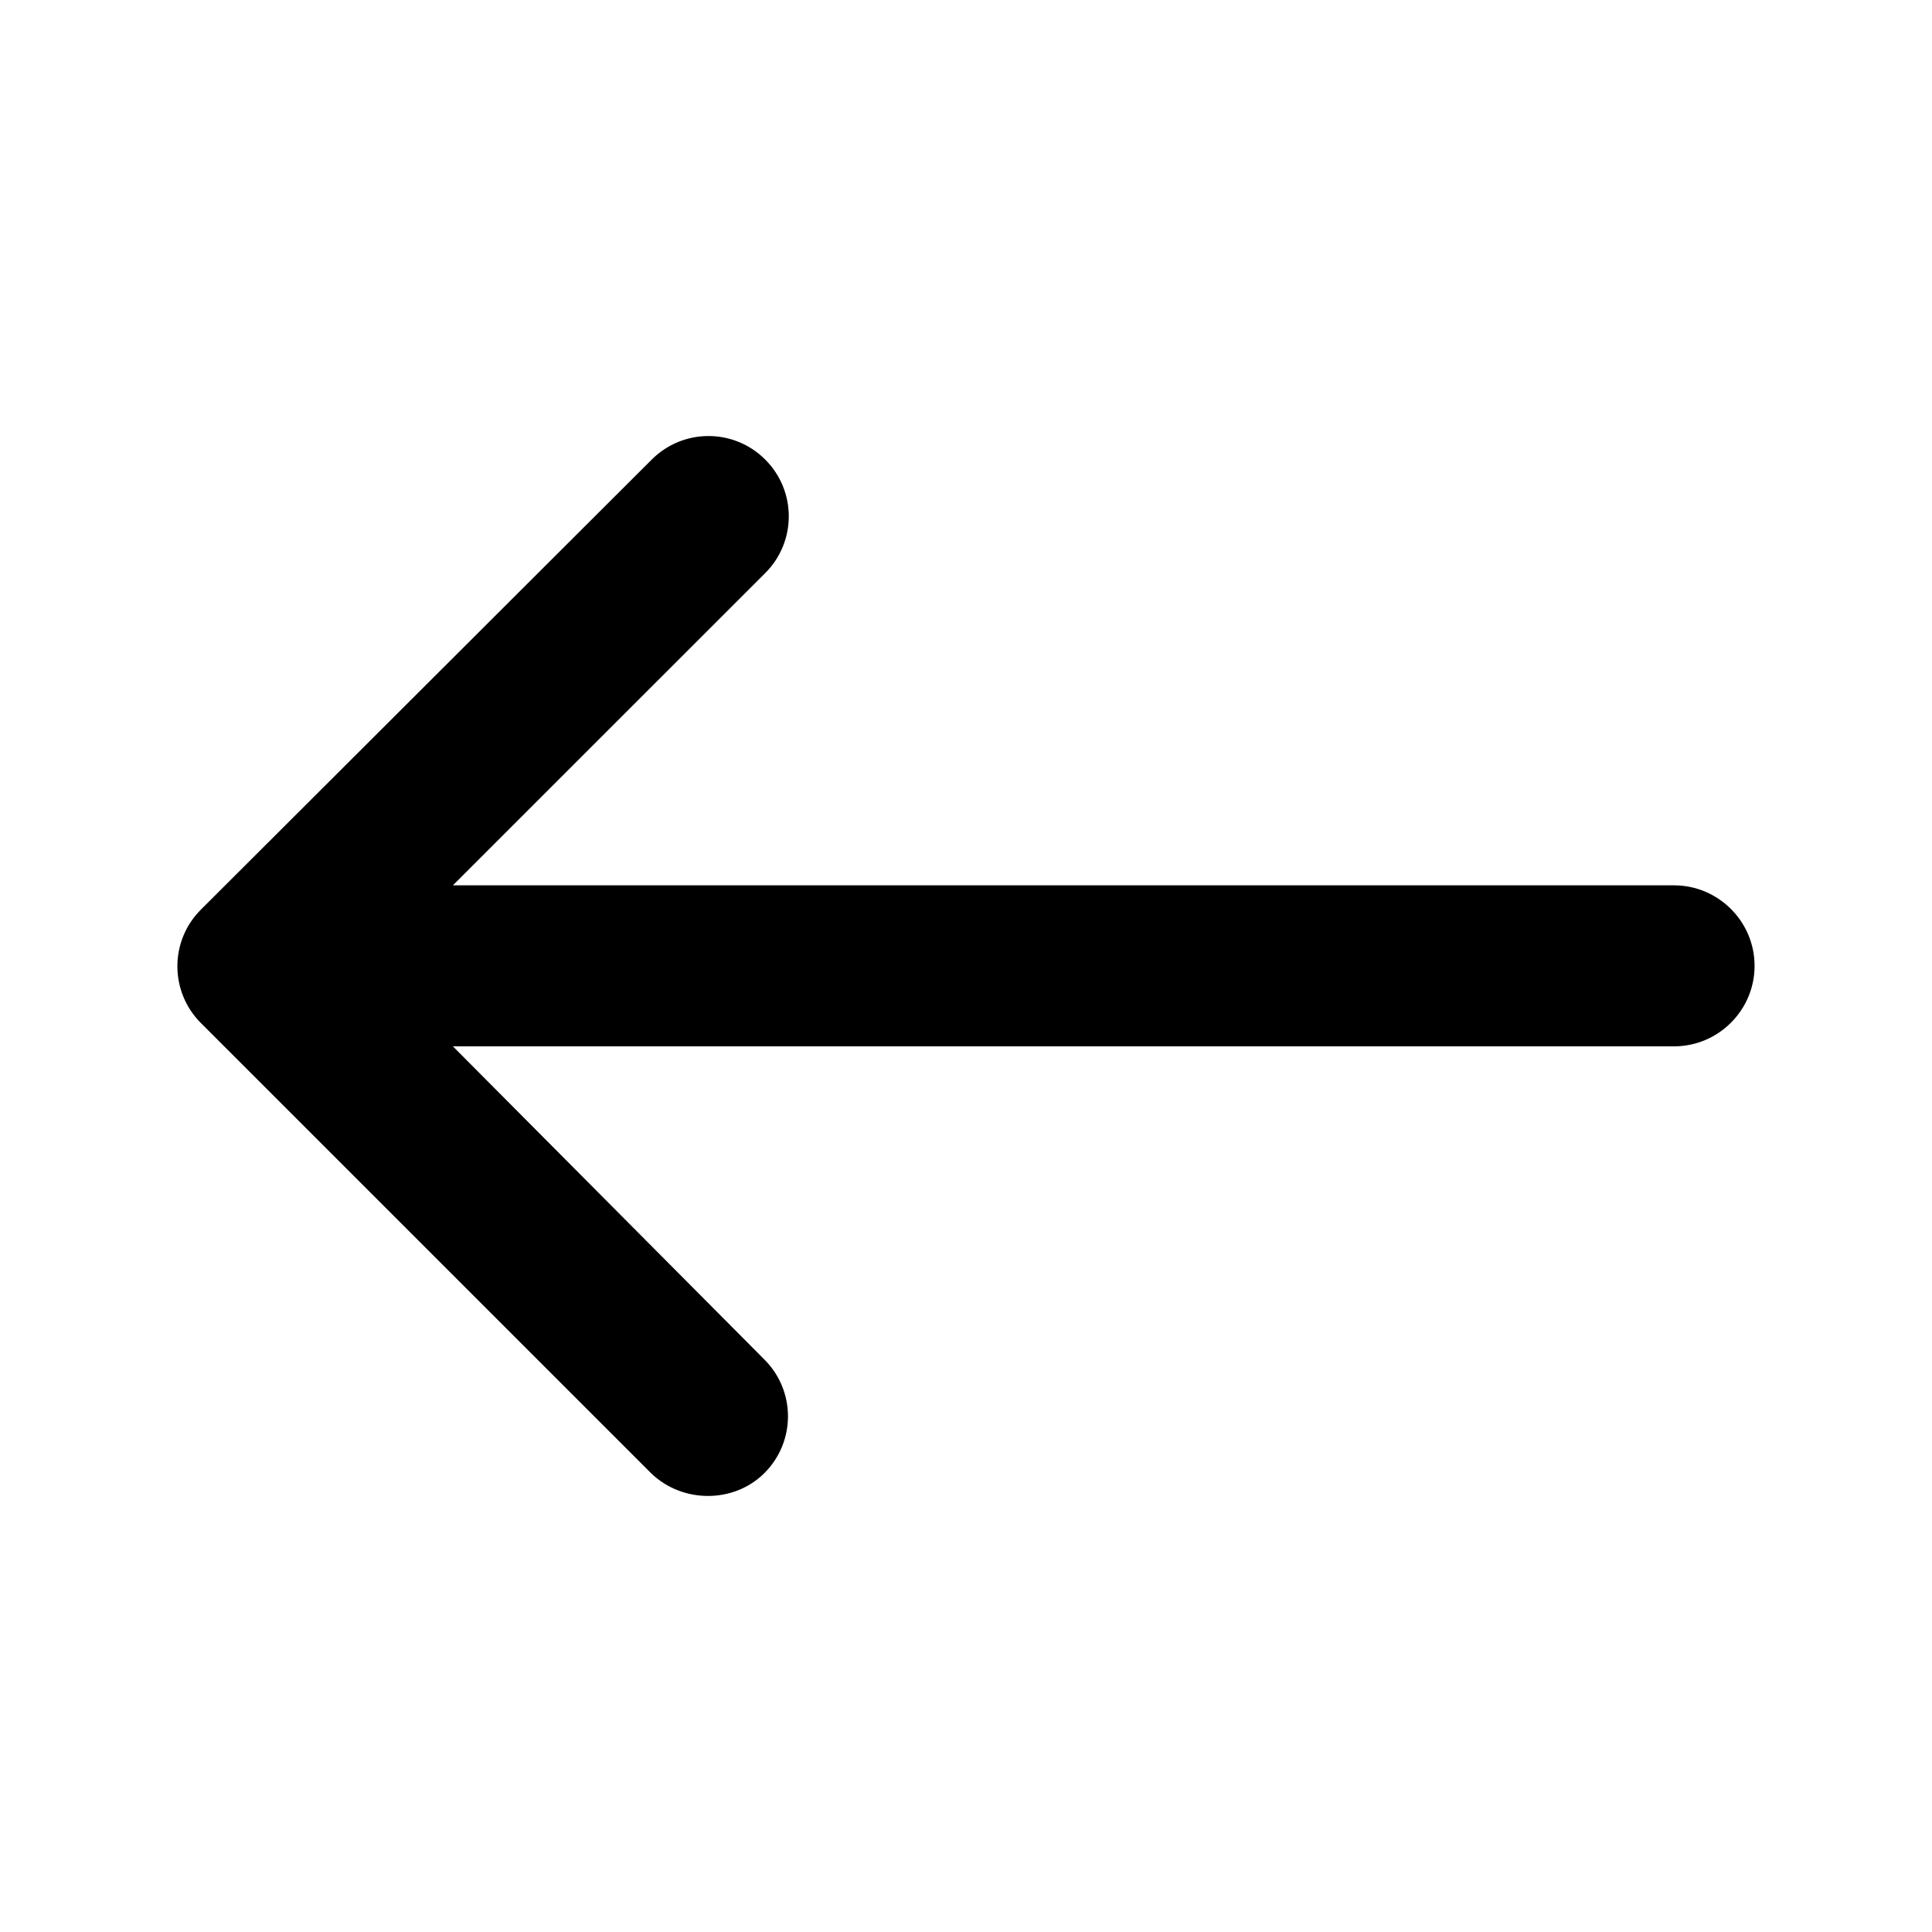 <svg width="24" height="24" viewBox="0 0 24 24"  xmlns="http://www.w3.org/2000/svg">
<path d="M9.496 18.299C9.886 17.909 9.886 17.279 9.496 16.889L5.626 12.998H20.796C21.346 12.998 21.796 12.549 21.796 11.998C21.796 11.448 21.346 10.998 20.796 10.998H5.626L9.506 7.119C9.896 6.729 9.896 6.099 9.506 5.709C9.116 5.319 8.486 5.319 8.096 5.709L2.496 11.299C2.106 11.688 2.106 12.319 2.496 12.709L8.086 18.299C8.476 18.678 9.116 18.678 9.496 18.299Z" />
</svg>
